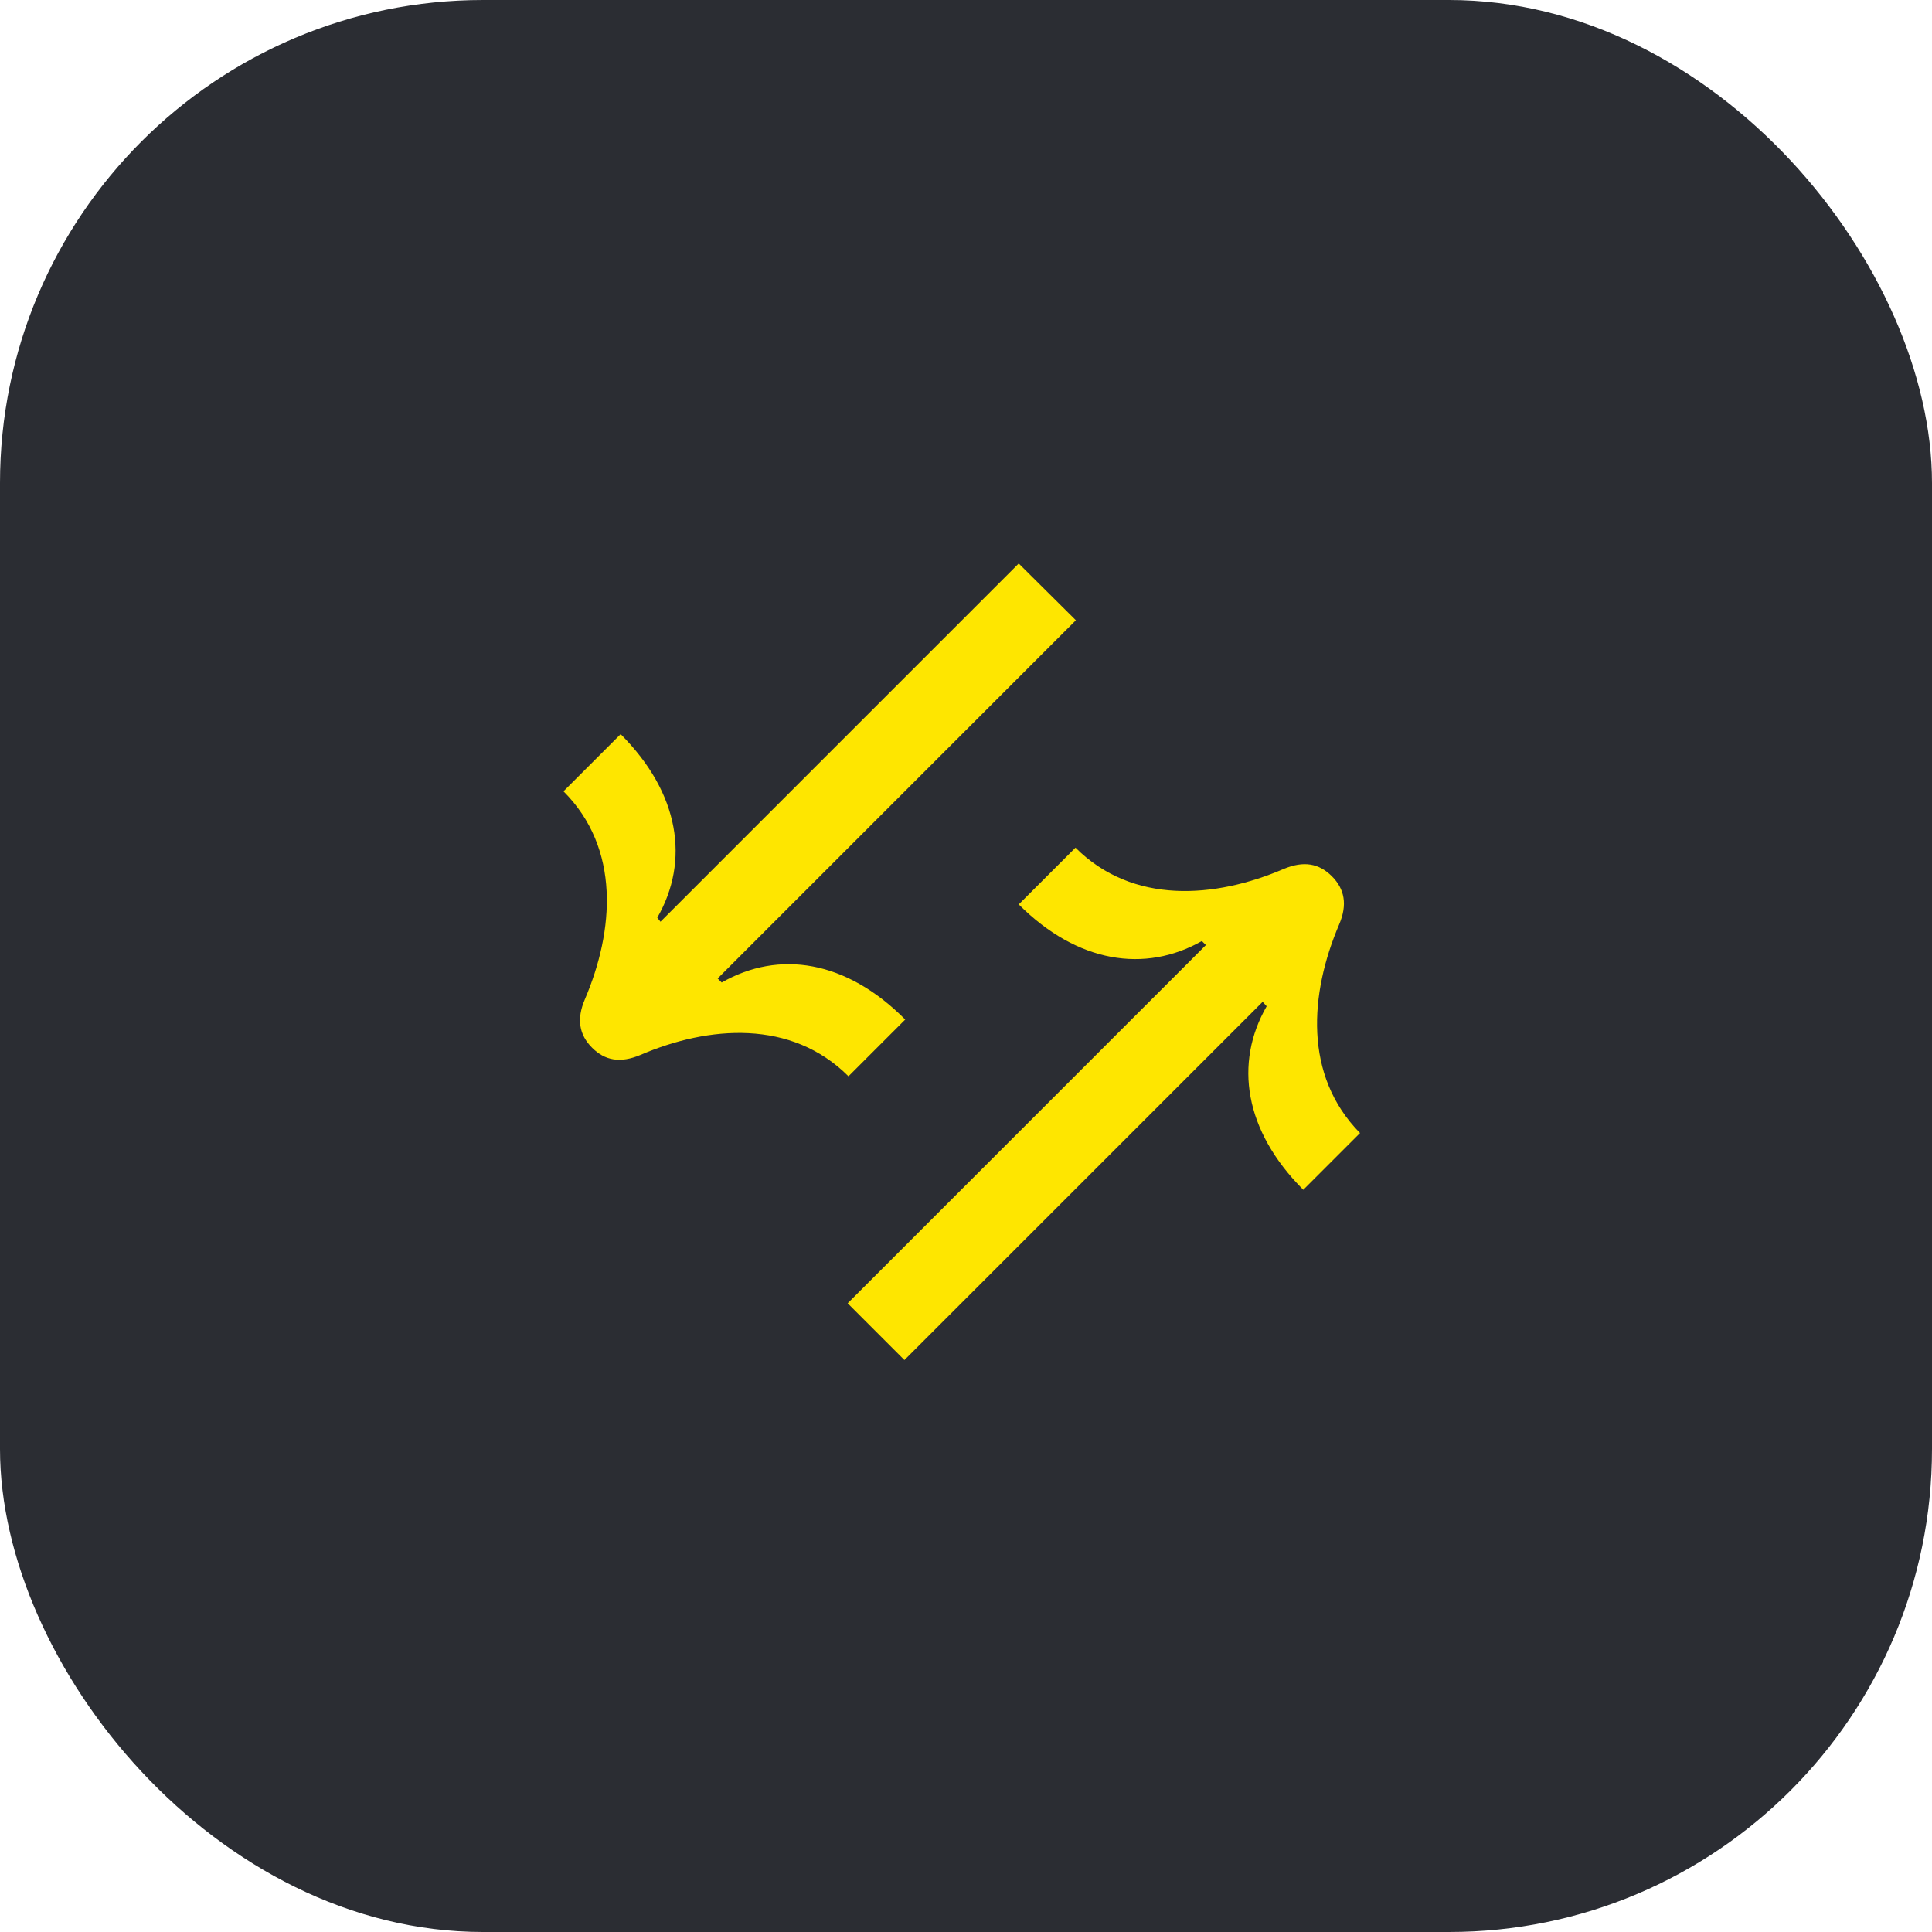 <svg width="48" height="48" viewBox="0 0 48 48" fill="none" xmlns="http://www.w3.org/2000/svg">
<rect width="48" height="48" rx="12" fill="#2B2D33"/>
<path d="M14.53 24.83C14.32 25.32 14.39 25.71 14.71 26.03C15.03 26.35 15.41 26.42 15.91 26.21C17.61 25.48 19.66 25.32 21.08 26.74L22.49 25.33C21.02 23.85 19.35 23.6 17.93 24.41L17.83 24.31L26.73 15.41L25.31 14L16.41 22.9L16.33 22.8C17.14 21.39 16.89 19.71 15.42 18.24L14 19.66C15.42 21.08 15.26 23.12 14.53 24.83Z" fill="#FEE600"/>
<path d="M33.27 22.97C33.48 22.48 33.41 22.09 33.09 21.77C32.77 21.45 32.39 21.38 31.89 21.59C30.19 22.32 28.14 22.48 26.72 21.06L25.31 22.47C26.77 23.93 28.45 24.18 29.86 23.38L29.96 23.48L21.06 32.38L22.47 33.79L31.37 24.89L31.47 25C30.66 26.41 30.91 28.09 32.38 29.56L33.79 28.15C32.38 26.72 32.54 24.68 33.27 22.97Z" fill="#FEE600"/>
</svg>
